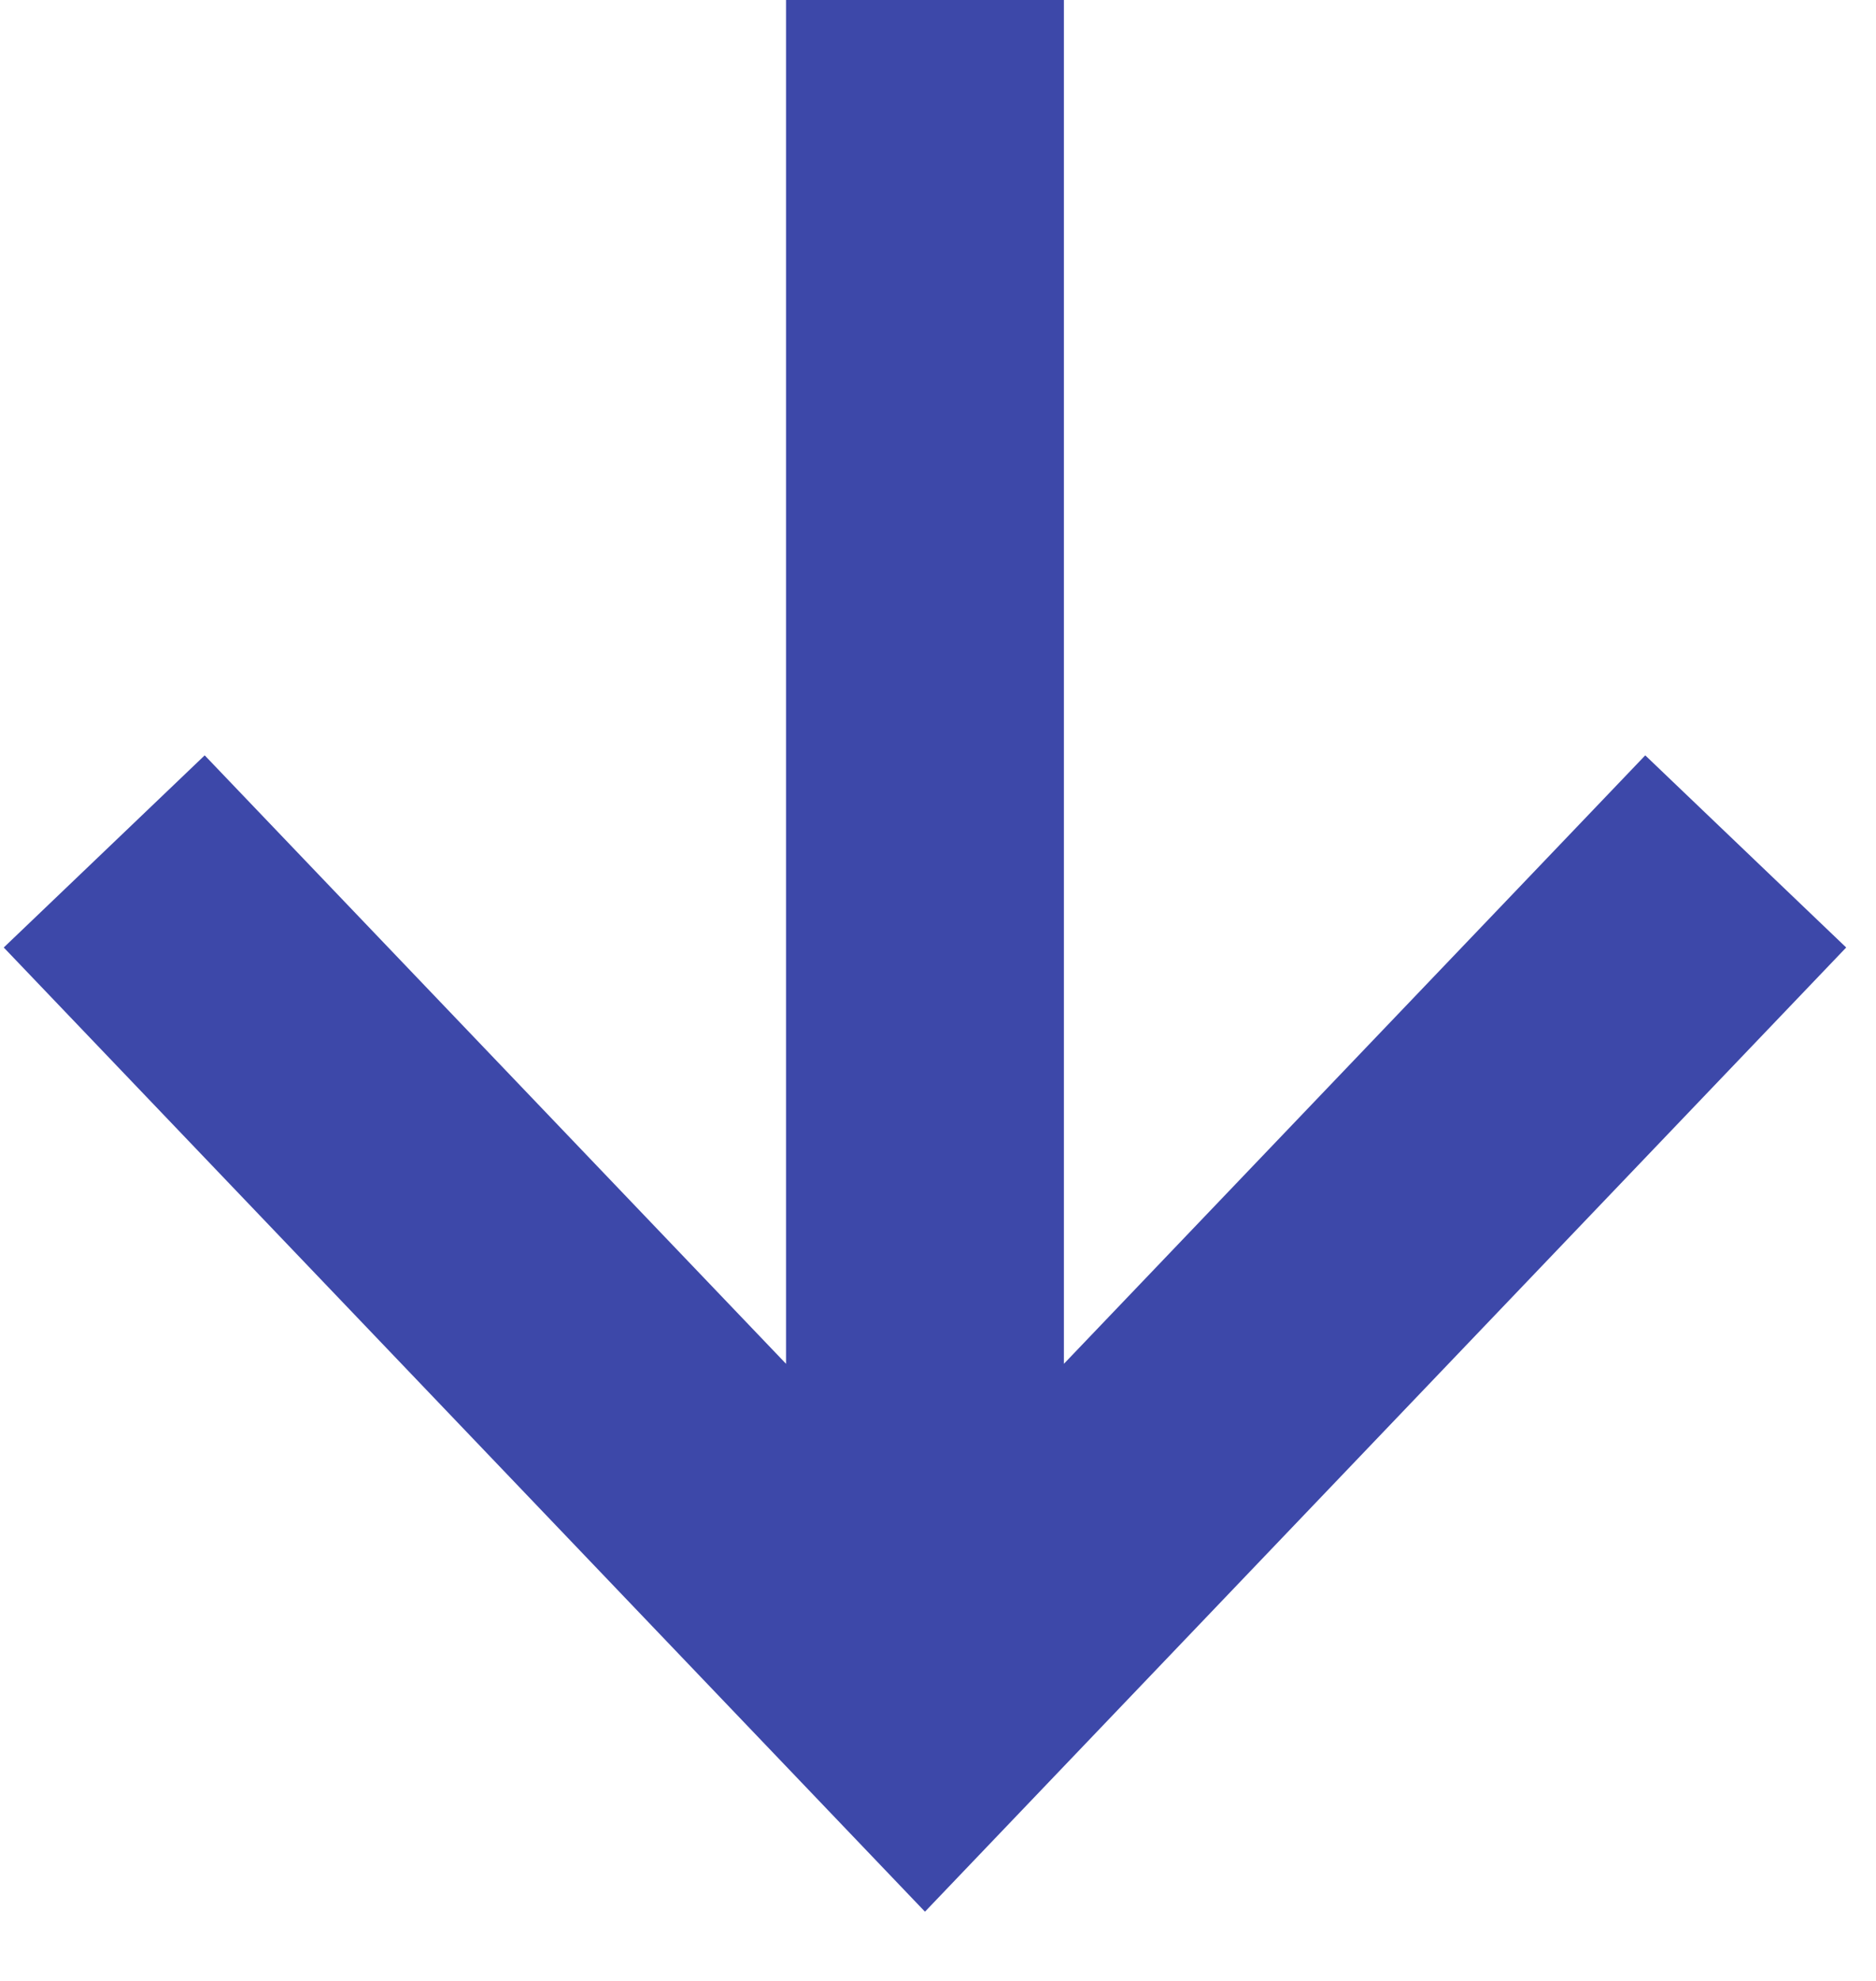 <svg width="18" height="19" viewBox="0 0 18 19" fill="none" xmlns="http://www.w3.org/2000/svg">
<path fill-rule="evenodd" clip-rule="evenodd" d="M7.542 13.081V0H10.208V13.081L15.786 7.245L17.714 9.088L8.875 18.336L0.036 9.088L1.964 7.245L7.542 13.081Z" fill="#3D48A9"/>
</svg>
